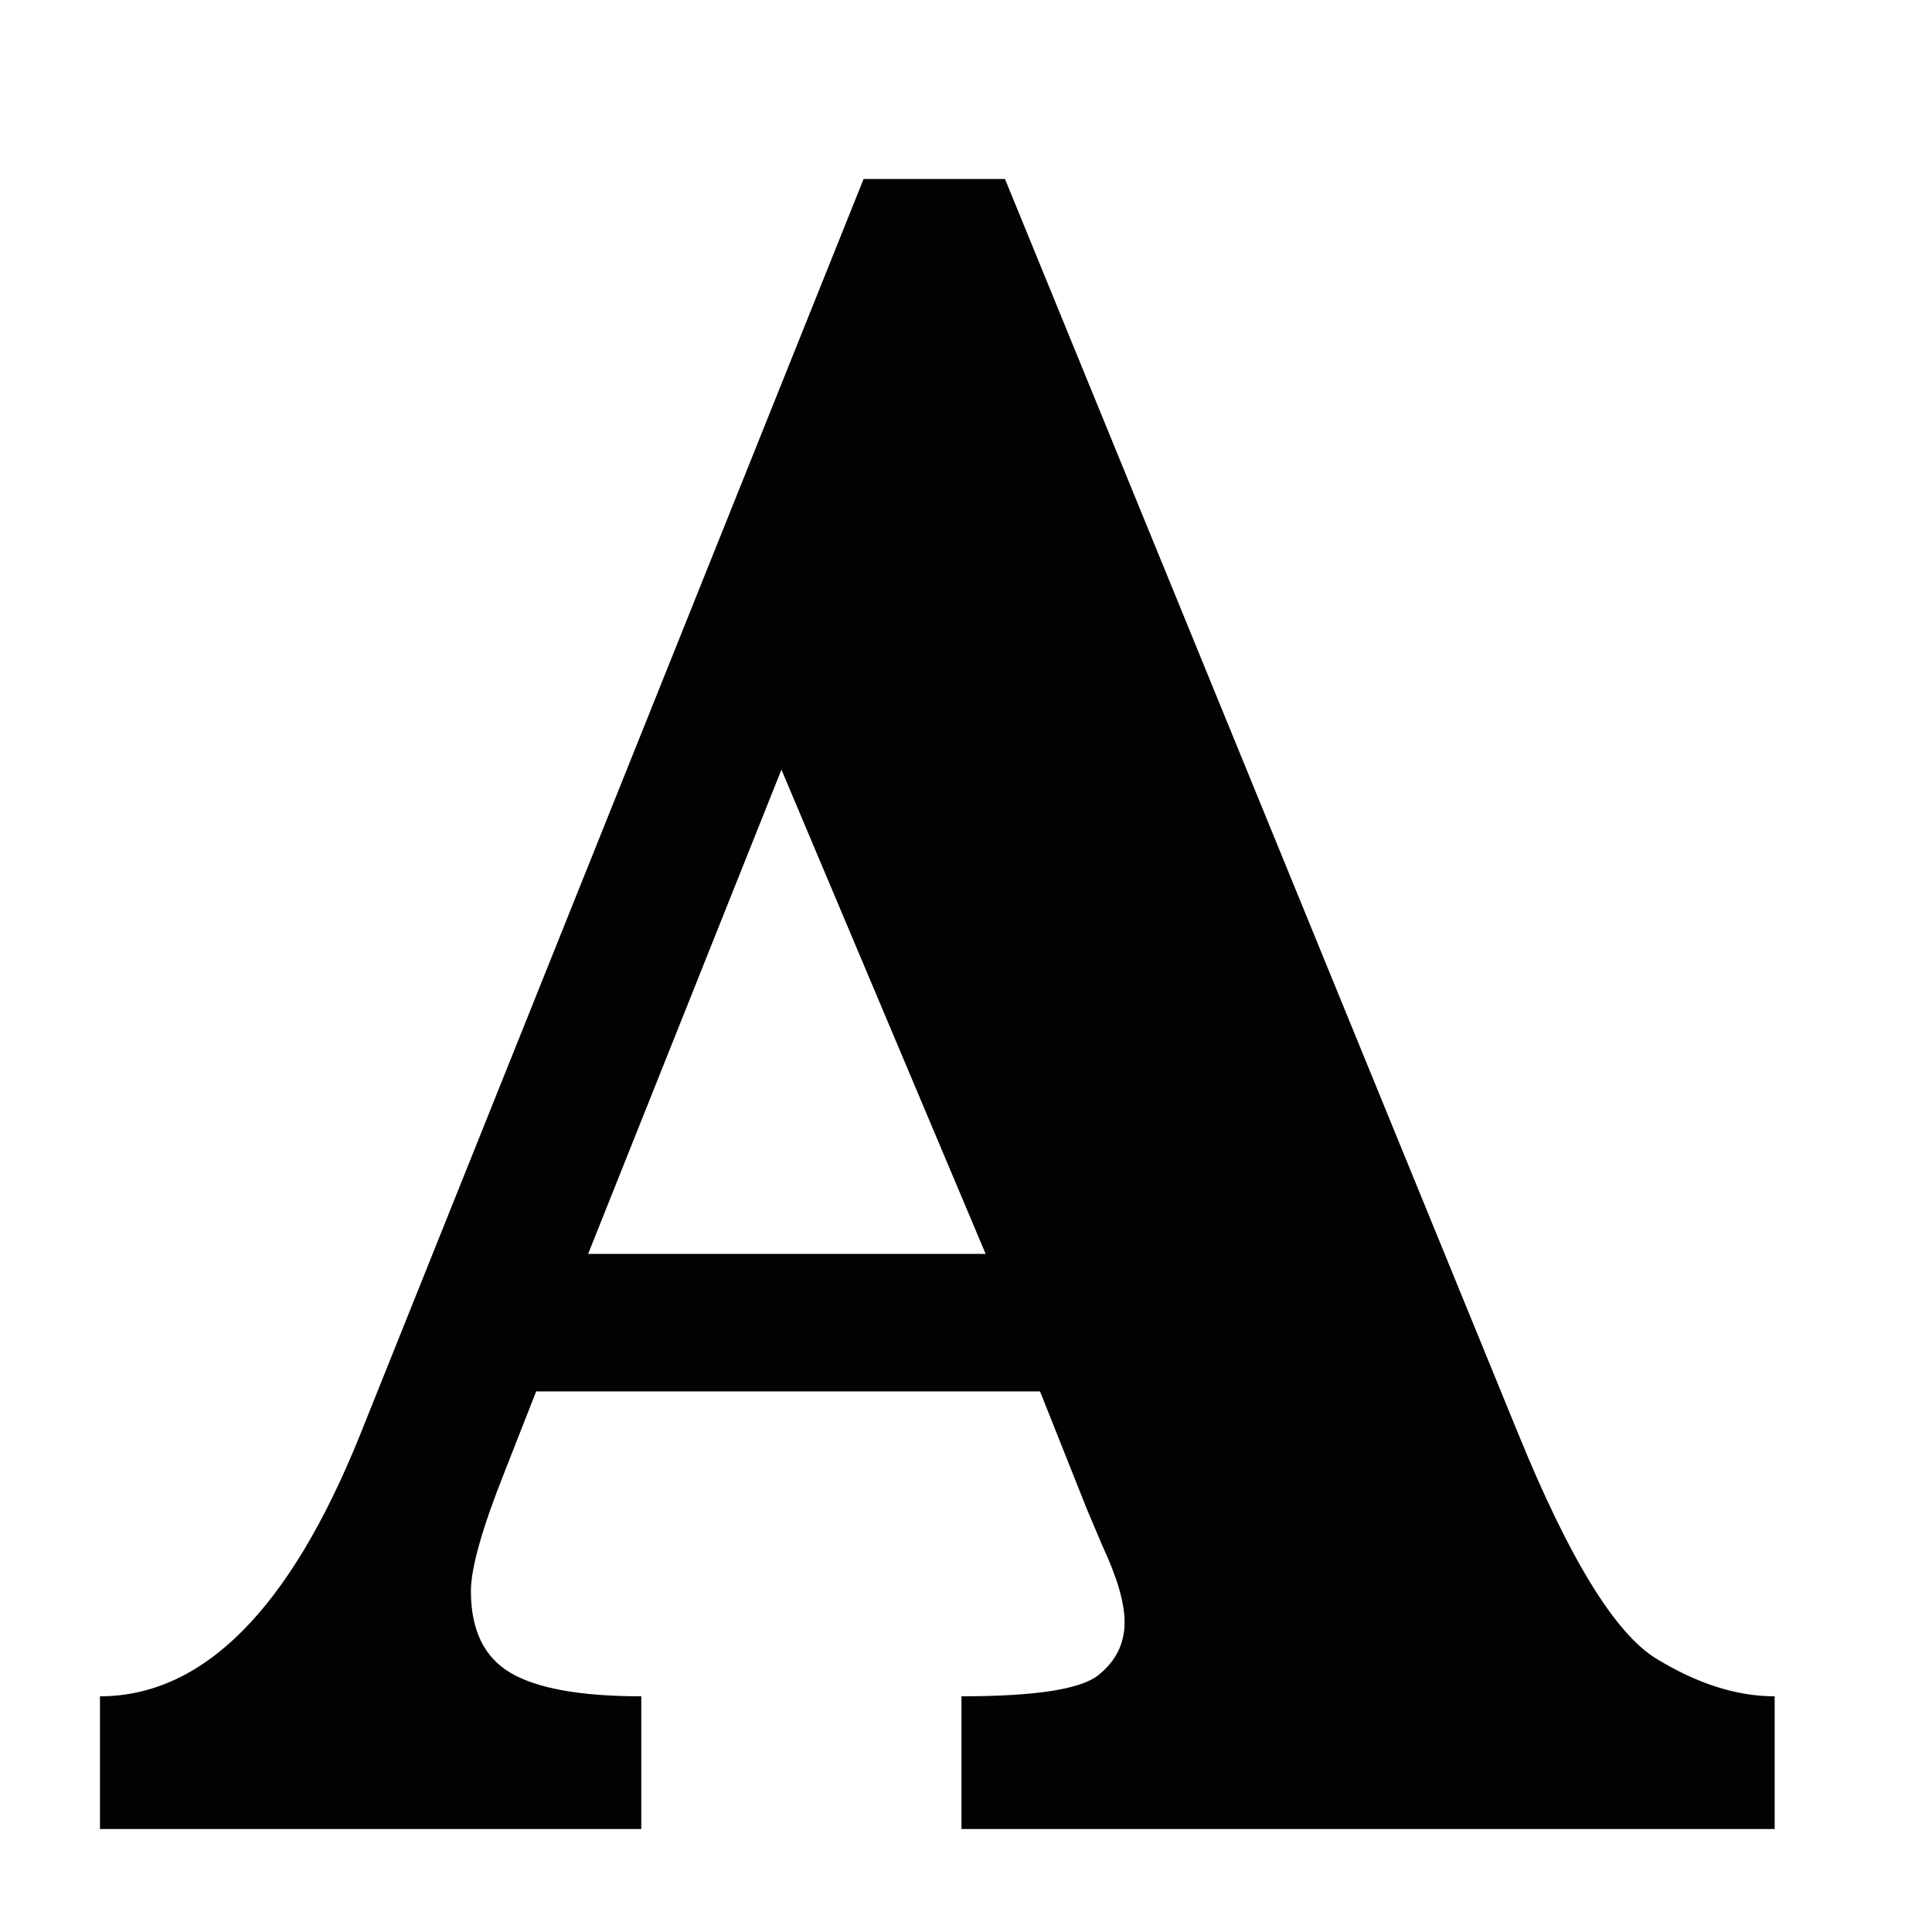 <?xml version="1.0" encoding="utf-8"?>
<!-- Generator: Adobe Illustrator 16.0.0, SVG Export Plug-In . SVG Version: 6.00 Build 0)  -->
<!DOCTYPE svg PUBLIC "-//W3C//DTD SVG 1.1//EN" "http://www.w3.org/Graphics/SVG/1.1/DTD/svg11.dtd">
<svg version="1.1" id="Layer_1" xmlns="http://www.w3.org/2000/svg" xmlns:xlink="http://www.w3.org/1999/xlink" x="0px" y="0px"
	 width="1024px" height="1024px" viewBox="0 0 1024 1024" enable-background="new 0 0 1024 1024" xml:space="preserve">
<g>
	<g>
		<path fill="#010202" d="M877.85,879.112c-21.773-13.312-46.109-52.918-73.005-118.828L532.661,94.852h-74.928L190.679,760.917
			c-37.147,92.113-83.046,138.157-137.692,138.157v70.347h286.907v-70.347c-32.021,0-55.077-4.12-69.166-12.357
			c-14.091-8.239-21.134-22.708-21.134-43.411c0-12.248,5.973-33.371,17.929-63.375l16.654-42.462h267.056l24.977,62.743
			l8.325,19.644c7.689,16.48,11.527,29.786,11.527,39.927c0,11.41-4.699,20.818-14.085,28.206
			c-9.403,7.395-33.527,11.088-72.372,11.088v70.346h431.005v-70.346C920.539,899.074,899.627,892.419,877.85,879.112z
			 M311.72,664.591l102.463-256.668l108.232,256.668H311.72z"/>
	</g>
</g>
</svg>
